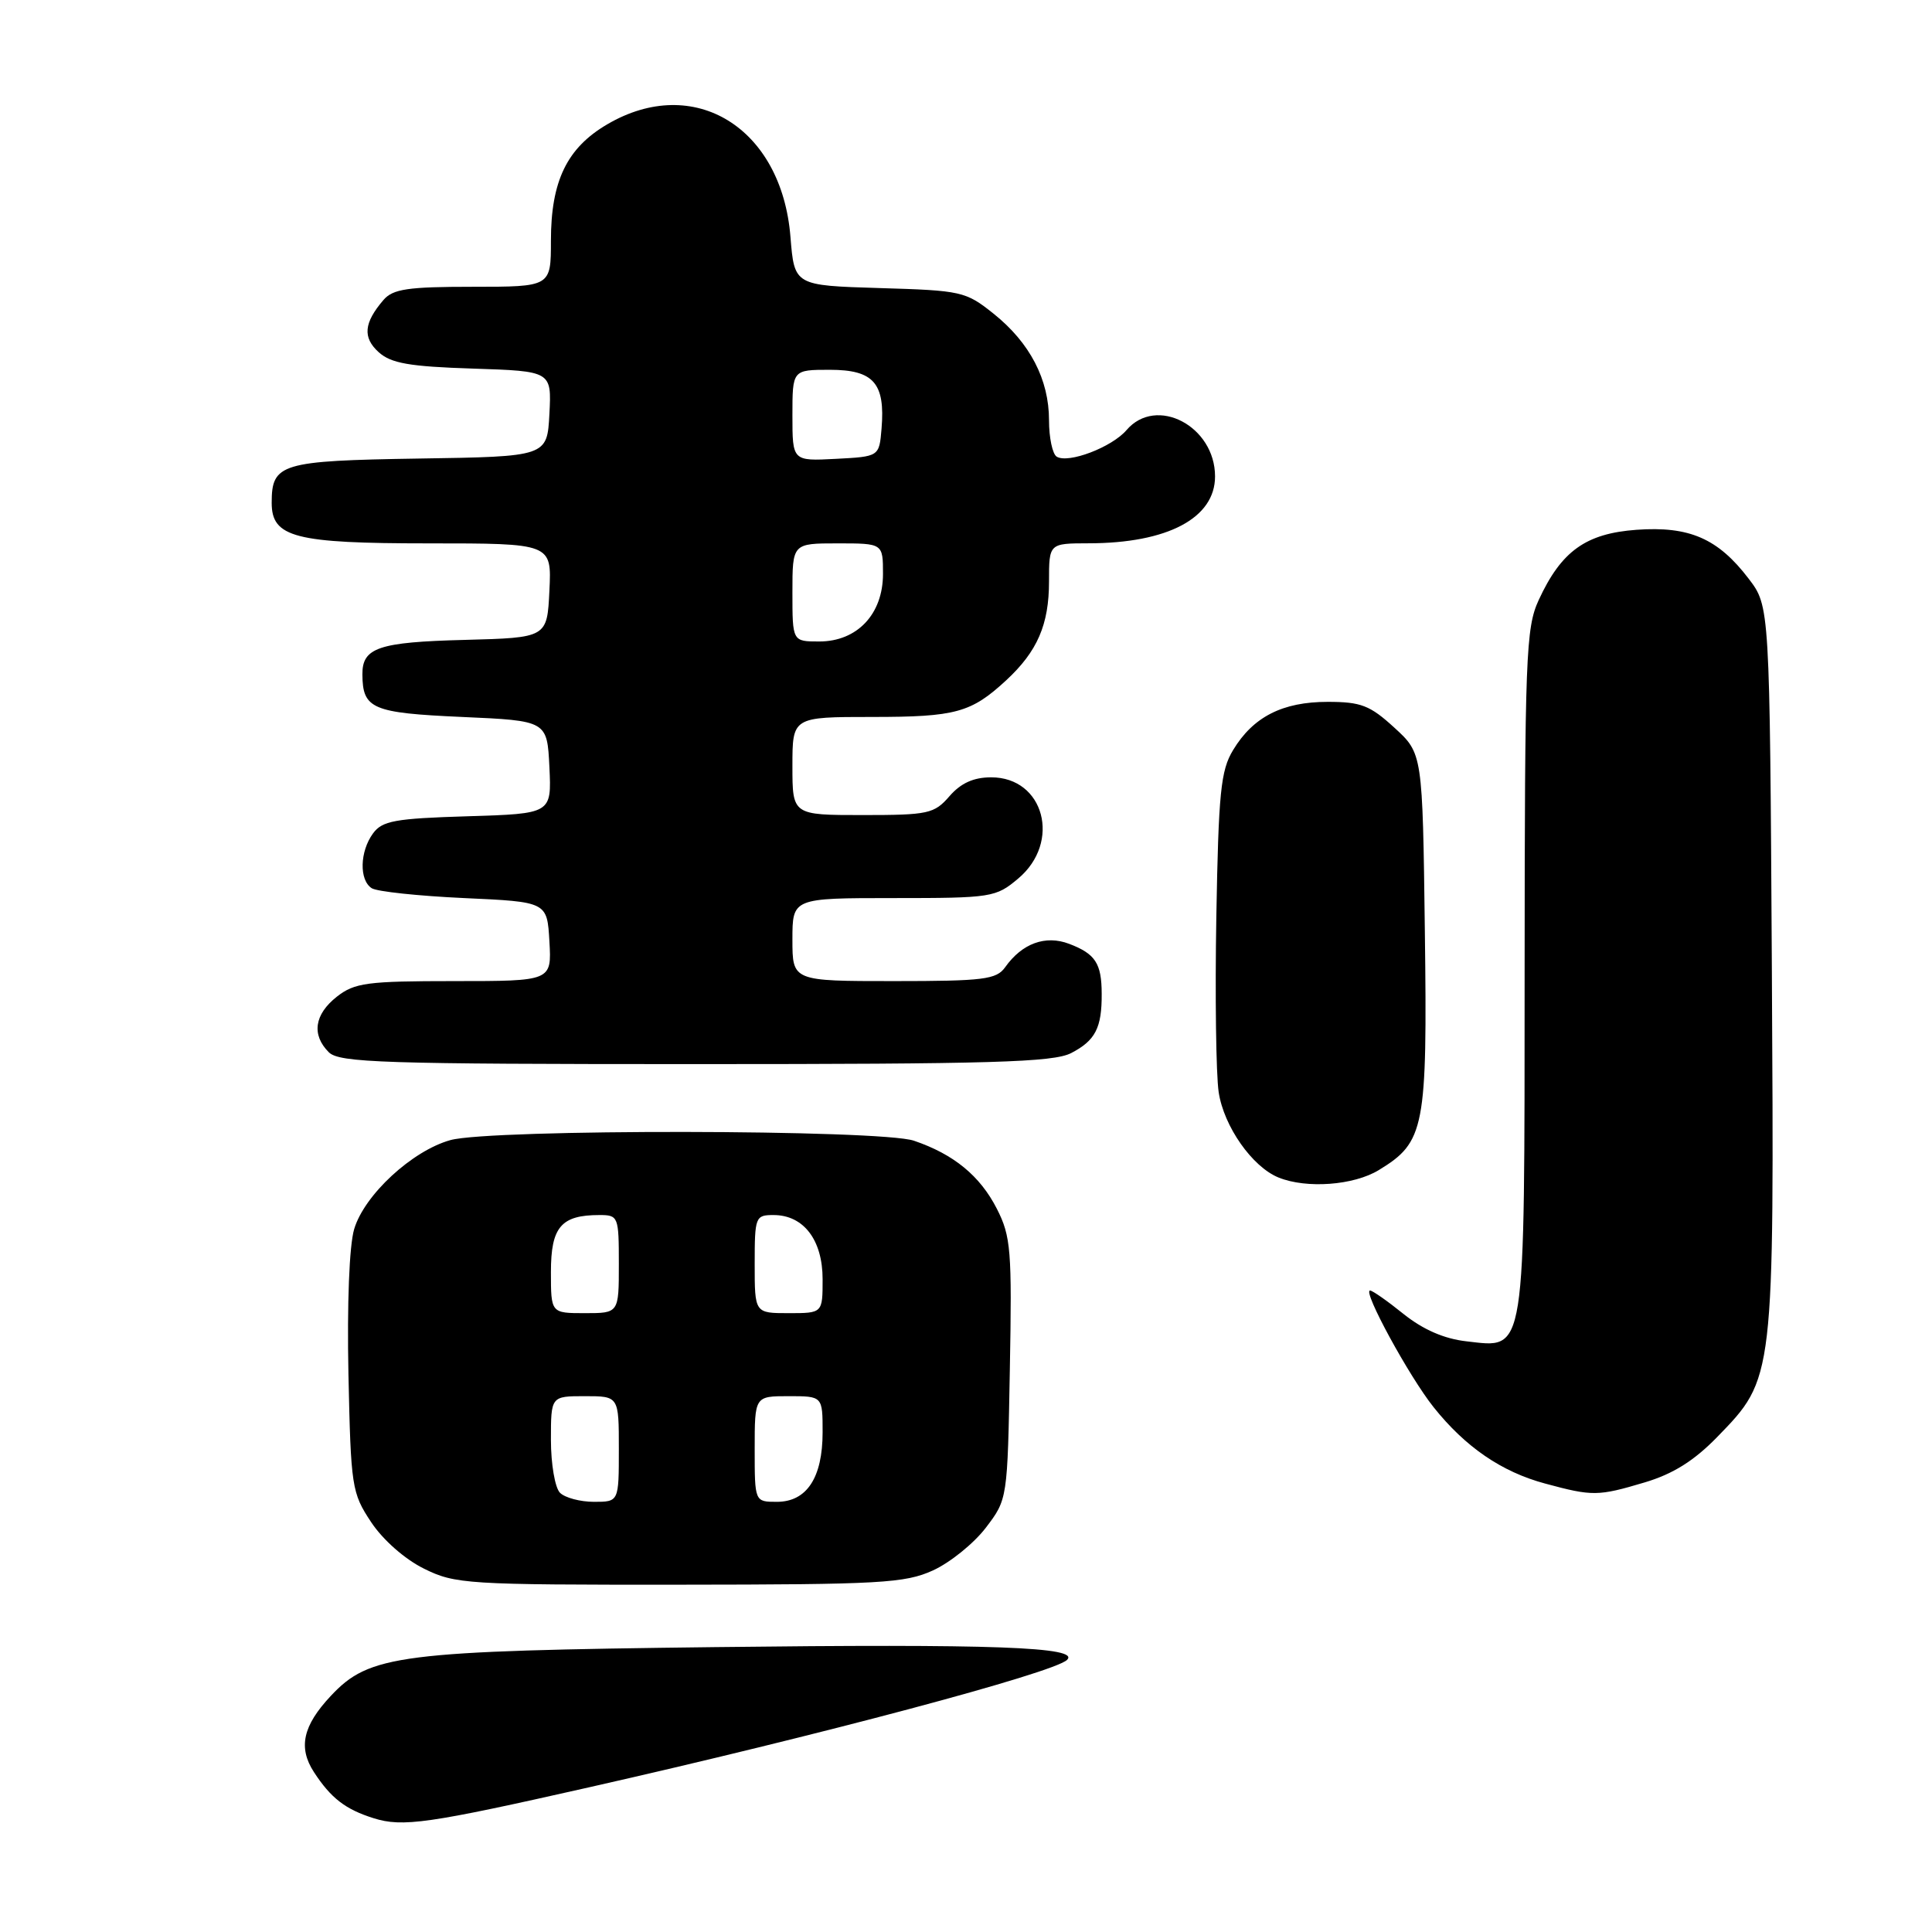 <?xml version="1.0" encoding="UTF-8" standalone="no"?>
<!DOCTYPE svg PUBLIC "-//W3C//DTD SVG 1.1//EN" "http://www.w3.org/Graphics/SVG/1.1/DTD/svg11.dtd" >
<svg xmlns="http://www.w3.org/2000/svg" xmlns:xlink="http://www.w3.org/1999/xlink" version="1.1" viewBox="0 0 256 256">
 <g >
 <path fill="currentColor"
d=" M 78.00 236.84 C 108.55 229.94 139.47 221.71 141.37 219.96 C 143.24 218.23 131.57 217.81 94.80 218.25 C 52.81 218.75 48.96 219.24 43.82 224.73 C 40.13 228.67 39.49 231.56 41.59 234.80 C 43.84 238.26 45.77 239.75 49.50 240.92 C 53.34 242.13 56.72 241.65 78.00 236.84 Z  M 123.62 208.09 C 125.88 207.06 129.03 204.52 130.62 202.44 C 133.50 198.66 133.50 198.66 133.81 181.42 C 134.10 165.67 133.95 163.82 132.09 160.17 C 129.86 155.80 126.37 152.94 121.10 151.15 C 116.67 149.65 65.05 149.58 59.68 151.07 C 54.61 152.48 48.28 158.33 46.93 162.86 C 46.28 165.04 45.98 172.76 46.17 182.08 C 46.49 197.02 46.61 197.82 49.17 201.68 C 50.73 204.04 53.64 206.60 56.17 207.85 C 60.30 209.90 61.83 210.00 90.00 209.98 C 116.65 209.96 119.90 209.78 123.62 208.09 Z  M 217.92 196.43 C 221.68 195.31 224.46 193.57 227.53 190.42 C 235.13 182.60 235.09 182.88 234.78 128.33 C 234.50 80.34 234.50 80.34 231.70 76.67 C 227.64 71.35 223.85 69.70 216.85 70.20 C 210.13 70.69 206.88 73.02 203.89 79.50 C 202.18 83.20 202.04 86.89 202.02 128.53 C 202.00 180.23 202.25 178.63 194.30 177.73 C 191.36 177.40 188.57 176.18 185.99 174.12 C 183.86 172.40 181.86 171.00 181.54 171.00 C 180.51 171.00 186.72 182.40 189.96 186.46 C 194.18 191.75 198.97 195.03 204.74 196.58 C 211.03 198.28 211.74 198.27 217.92 196.43 Z  M 182.70 155.04 C 188.79 151.33 189.14 149.55 188.80 123.37 C 188.50 99.84 188.50 99.84 184.76 96.42 C 181.53 93.46 180.34 93.00 175.92 93.00 C 169.94 93.00 166.05 94.98 163.39 99.39 C 161.75 102.09 161.46 105.02 161.17 121.47 C 160.99 131.90 161.13 142.36 161.48 144.71 C 162.16 149.25 165.93 154.62 169.42 156.03 C 173.13 157.53 179.38 157.07 182.70 155.04 Z  M 141.93 139.54 C 145.14 137.88 146.01 136.20 145.98 131.67 C 145.97 127.65 145.14 126.38 141.66 125.06 C 138.53 123.87 135.43 125.00 133.19 128.16 C 132.03 129.79 130.36 130.00 118.44 130.00 C 105.00 130.00 105.00 130.00 105.00 124.50 C 105.00 119.00 105.00 119.00 118.42 119.00 C 131.41 119.00 131.95 118.91 134.92 116.41 C 140.65 111.59 138.36 103.00 131.34 103.00 C 129.01 103.00 127.32 103.76 125.81 105.50 C 123.79 107.83 123.01 108.00 114.32 108.00 C 105.00 108.00 105.00 108.00 105.00 101.50 C 105.00 95.00 105.00 95.00 115.57 95.00 C 126.64 95.00 128.68 94.44 133.34 90.13 C 137.46 86.31 139.00 82.76 139.00 77.05 C 139.00 72.00 139.00 72.00 144.25 71.99 C 154.71 71.98 161.00 68.65 161.00 63.13 C 161.00 56.46 153.22 52.38 149.27 56.99 C 147.33 59.26 141.55 61.46 140.02 60.51 C 139.46 60.17 139.00 58.00 139.00 55.69 C 139.00 50.28 136.47 45.42 131.66 41.57 C 127.96 38.61 127.41 38.49 116.54 38.17 C 105.26 37.83 105.26 37.83 104.74 31.39 C 103.58 16.89 91.95 9.74 80.47 16.47 C 75.12 19.60 73.00 23.99 73.00 31.90 C 73.00 38.00 73.00 38.00 62.65 38.00 C 54.04 38.00 52.06 38.29 50.81 39.75 C 48.21 42.78 48.03 44.72 50.17 46.66 C 51.81 48.14 54.22 48.57 62.65 48.84 C 73.09 49.18 73.09 49.18 72.80 54.84 C 72.50 60.50 72.50 60.50 55.50 60.76 C 37.19 61.05 36.00 61.41 36.00 66.63 C 36.00 71.21 39.08 72.00 56.77 72.00 C 73.10 72.00 73.10 72.00 72.80 78.25 C 72.50 84.50 72.50 84.50 61.56 84.79 C 50.16 85.08 47.99 85.82 48.02 89.37 C 48.05 93.93 49.32 94.47 61.21 95.00 C 72.50 95.50 72.50 95.50 72.80 101.66 C 73.09 107.82 73.09 107.82 61.96 108.16 C 52.33 108.45 50.64 108.76 49.42 110.44 C 47.67 112.84 47.58 116.61 49.25 117.69 C 49.94 118.14 55.45 118.72 61.50 119.00 C 72.50 119.50 72.50 119.50 72.80 124.75 C 73.10 130.00 73.10 130.00 60.19 130.00 C 48.63 130.00 46.99 130.22 44.63 132.07 C 41.65 134.42 41.26 137.12 43.57 139.43 C 44.96 140.81 50.75 141.00 92.12 141.00 C 131.40 141.00 139.56 140.76 141.93 139.54 Z  M 74.20 197.80 C 73.54 197.14 73.00 193.99 73.00 190.80 C 73.00 185.00 73.00 185.00 77.50 185.00 C 82.00 185.00 82.00 185.00 82.00 192.00 C 82.00 199.00 82.00 199.00 78.70 199.00 C 76.89 199.00 74.86 198.46 74.20 197.80 Z  M 100.00 192.00 C 100.00 185.00 100.00 185.00 104.50 185.00 C 109.00 185.00 109.00 185.00 109.00 189.78 C 109.00 195.80 106.90 199.00 102.94 199.00 C 100.00 199.00 100.00 199.00 100.00 192.00 Z  M 73.00 168.54 C 73.00 162.58 74.35 161.00 79.43 161.00 C 81.93 161.00 82.00 161.19 82.00 167.50 C 82.00 174.00 82.00 174.00 77.50 174.00 C 73.00 174.00 73.00 174.00 73.00 168.54 Z  M 100.00 167.50 C 100.00 161.23 100.09 161.00 102.50 161.00 C 106.48 161.00 109.00 164.30 109.00 169.50 C 109.00 174.00 109.00 174.00 104.50 174.00 C 100.00 174.00 100.00 174.00 100.00 167.50 Z  M 105.00 78.50 C 105.00 72.00 105.00 72.00 111.00 72.00 C 117.00 72.00 117.00 72.00 117.00 76.05 C 117.00 81.38 113.58 85.00 108.55 85.00 C 105.00 85.00 105.00 85.00 105.00 78.50 Z  M 105.00 55.05 C 105.00 49.00 105.00 49.00 109.96 49.00 C 115.76 49.00 117.31 50.77 116.81 56.79 C 116.50 60.50 116.50 60.50 110.75 60.80 C 105.00 61.10 105.00 61.10 105.00 55.05 Z "/>
</g>
</svg>